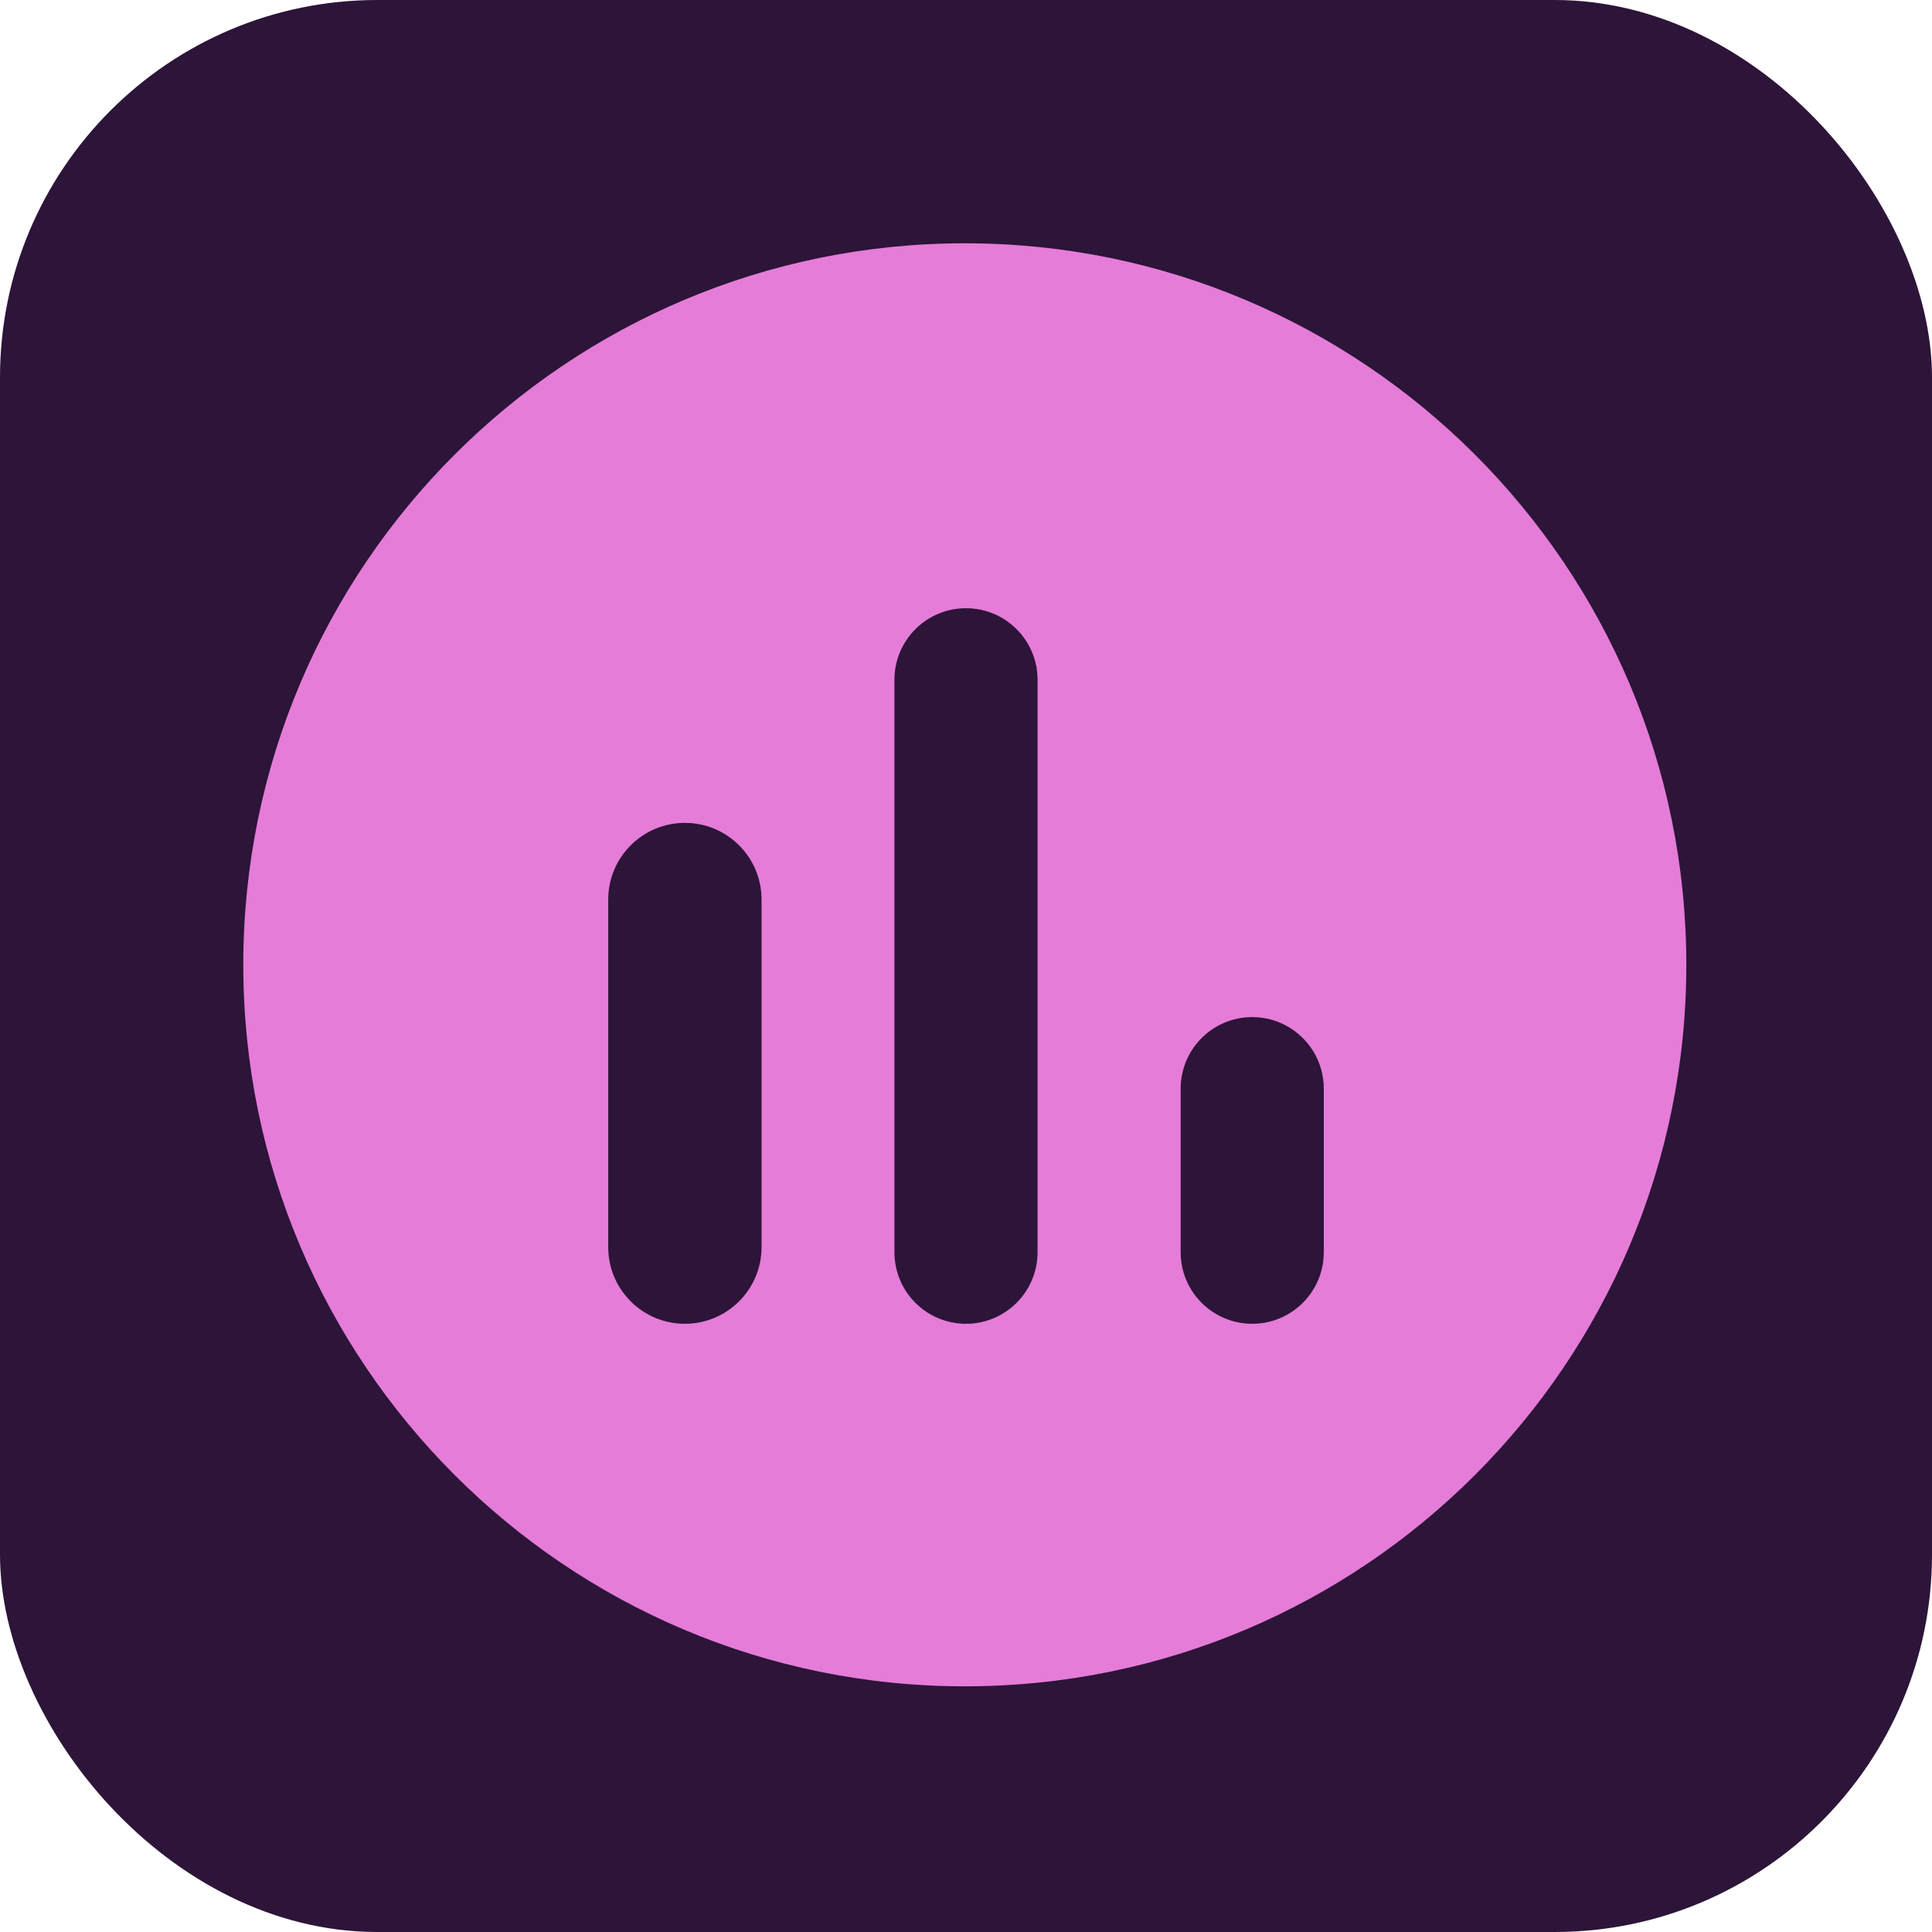 <svg width="1024" height="1024" viewBox="0 0 1024 1024" fill="none" xmlns="http://www.w3.org/2000/svg">
<rect width="1024" height="1024" rx="200" fill="#2D1439"/>
<path fill-rule="evenodd" clip-rule="evenodd" d="M511.368 893.788C722.573 893.788 893.788 722.573 893.788 511.368C893.788 300.163 722.573 128.948 511.368 128.948C300.163 128.948 128.948 300.163 128.948 511.368C128.948 722.573 300.163 893.788 511.368 893.788ZM403.64 476.783C403.64 454.341 385.447 436.148 363.005 436.148C340.563 436.148 322.37 454.341 322.37 476.783V660.995C322.37 683.437 340.563 701.63 363.005 701.63C385.447 701.63 403.64 683.437 403.64 660.995V476.783ZM549.926 360.296C549.926 339.35 532.946 322.37 512 322.37C491.054 322.37 474.074 339.35 474.074 360.296V663.704C474.074 684.65 491.054 701.63 512 701.63C532.946 701.63 549.926 684.65 549.926 663.704V360.296ZM701.63 577.016C701.63 556.07 684.65 539.09 663.704 539.09C642.758 539.09 625.778 556.07 625.778 577.016V663.704C625.778 684.65 642.758 701.63 663.704 701.63C684.65 701.63 701.63 684.65 701.63 663.704V577.016Z" fill="#E57CD8"/>
</svg>
